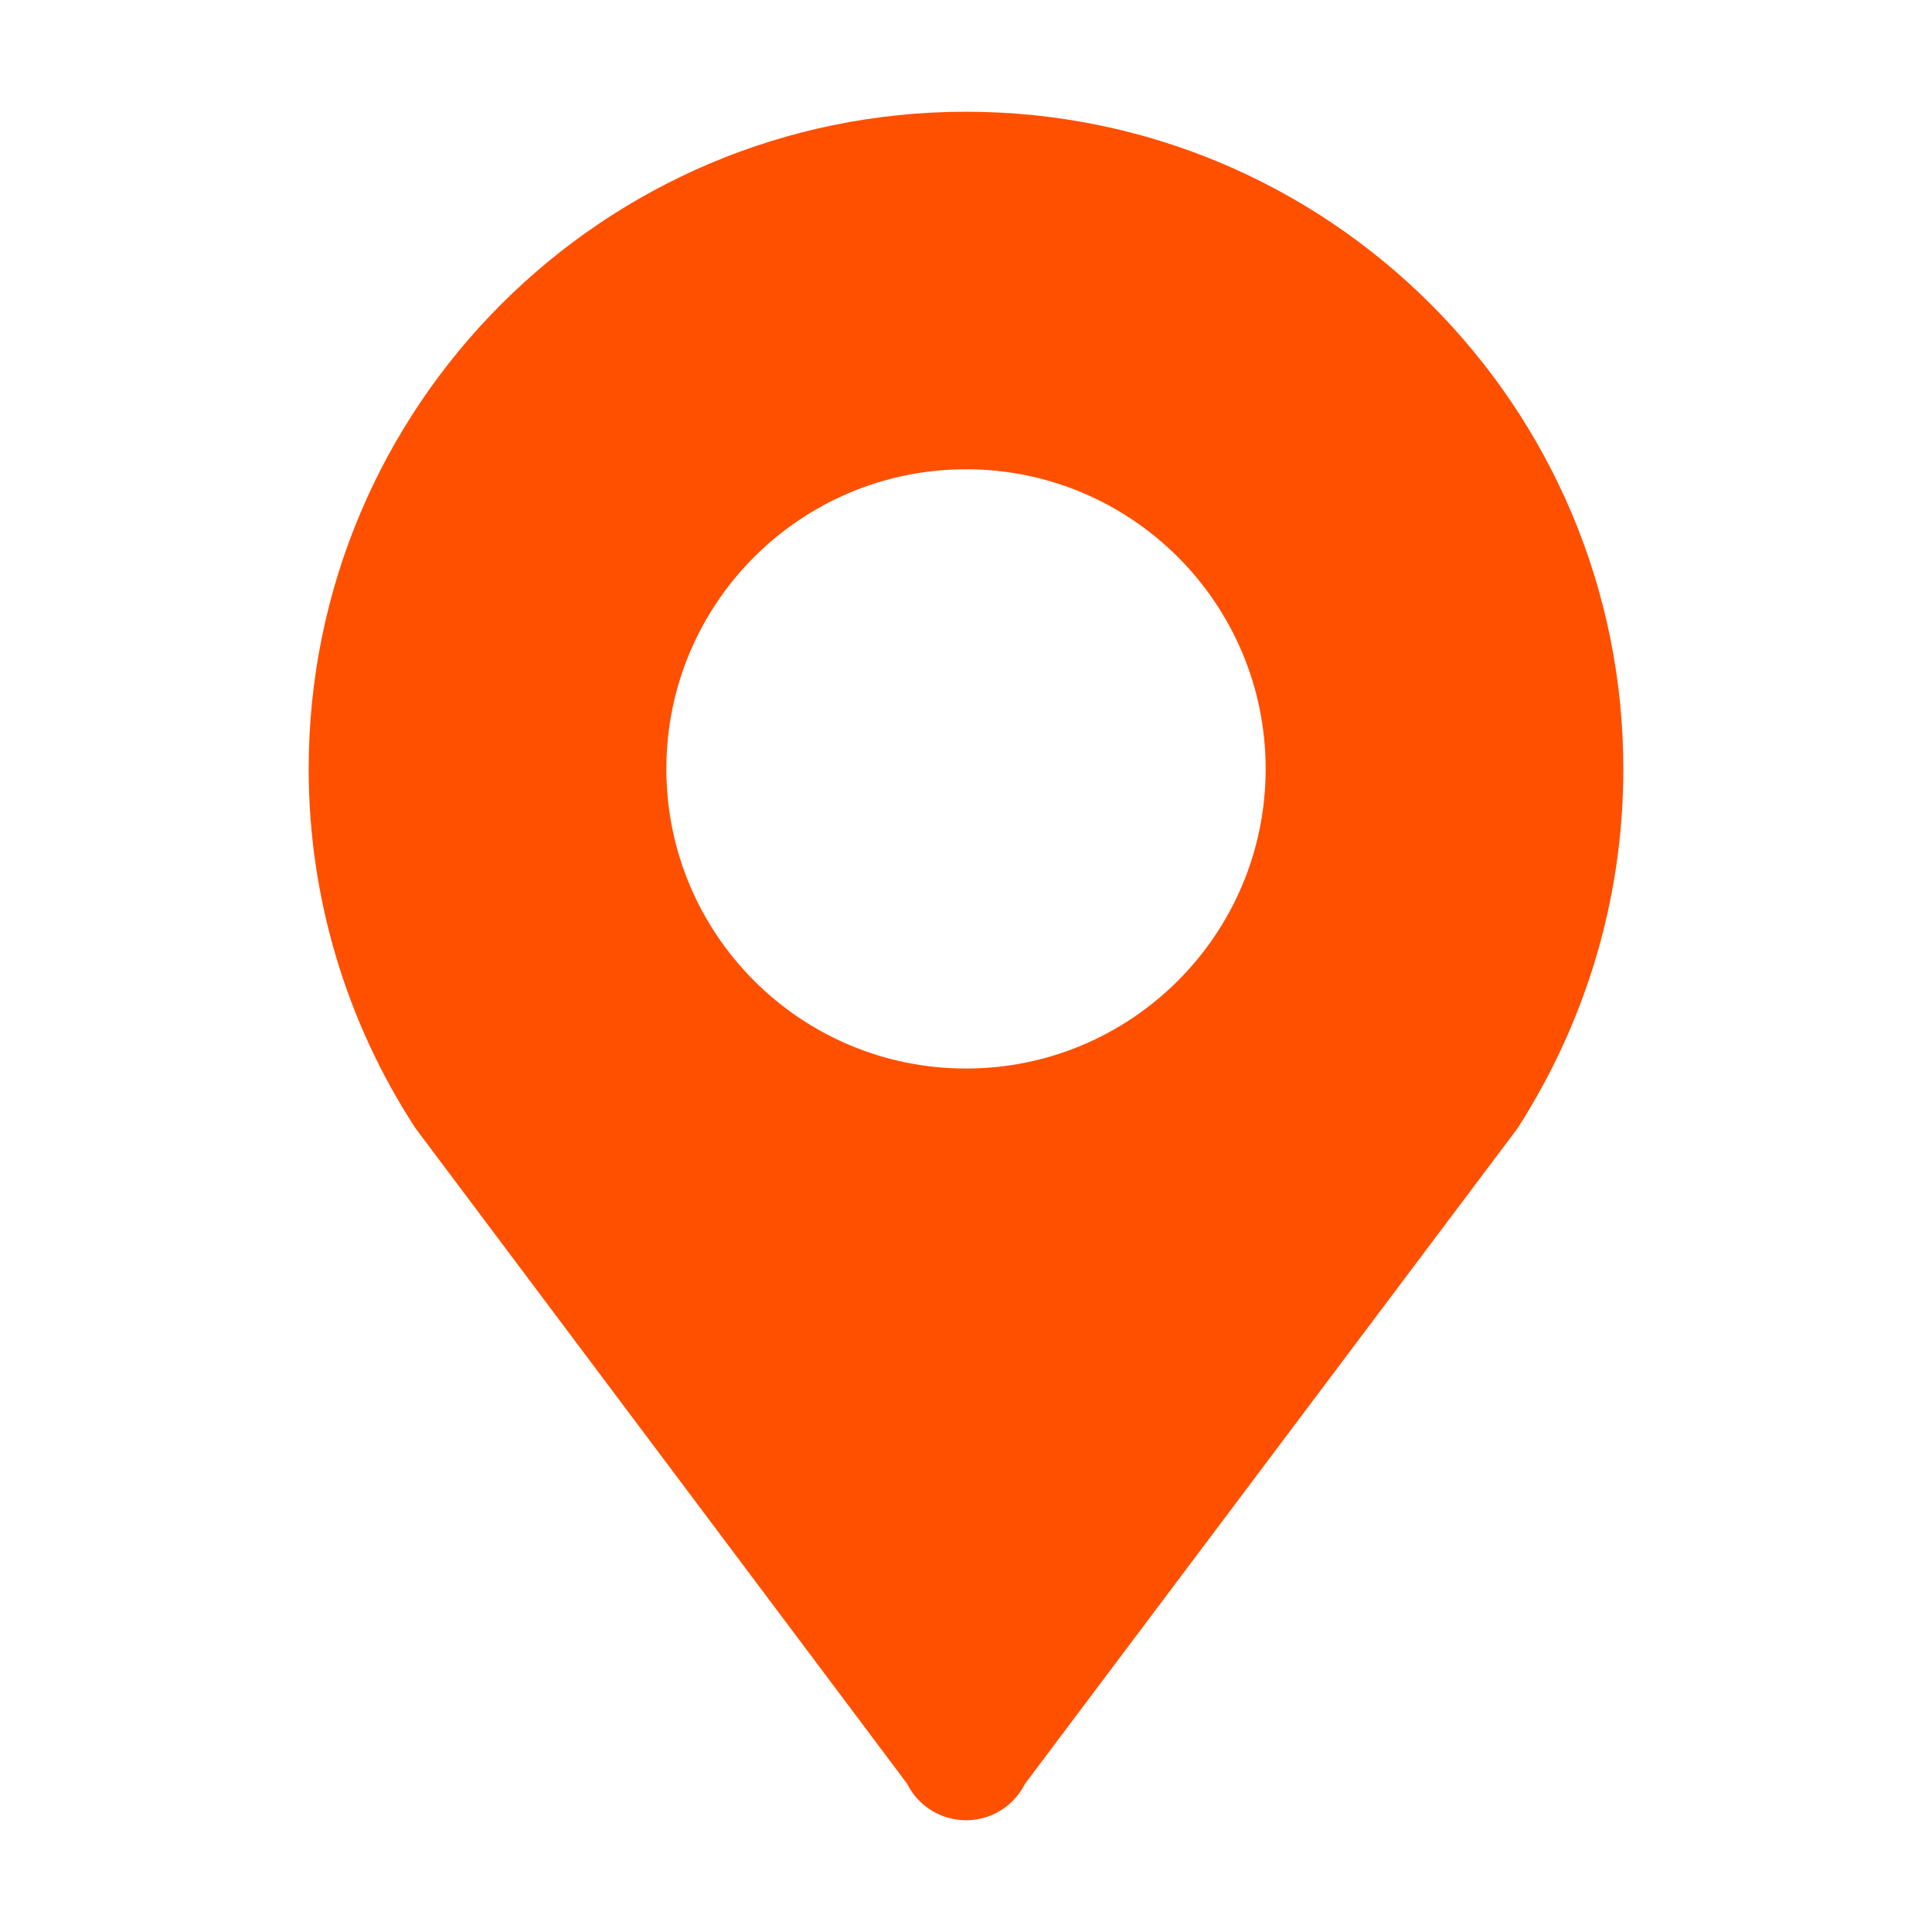 <?xml version="1.0" encoding="utf-8"?>
<!-- Generator: Adobe Illustrator 16.0.0, SVG Export Plug-In . SVG Version: 6.00 Build 0)  -->
<!DOCTYPE svg PUBLIC "-//W3C//DTD SVG 1.1//EN" "http://www.w3.org/Graphics/SVG/1.1/DTD/svg11.dtd">
<svg version="1.1" id="图层_1" xmlns="http://www.w3.org/2000/svg" xmlns:xlink="http://www.w3.org/1999/xlink" x="0px" y="0px"
	 width="200px" height="200px" viewBox="0 0 200 200" enable-background="new 0 0 200 200" xml:space="preserve">
<path fill="#FF5000" d="M100,48.578c17.13,0,31.02,13.888,31.02,31.019c0,17.131-13.889,31.017-31.02,31.017
	S68.981,96.727,68.981,79.596C68.981,62.465,82.87,48.578,100,48.578z M168.047,79.61c-0.002-37.581-30.467-68.045-68.049-68.043
	c-37.581,0.001-68.045,30.468-68.044,68.049c0,13.201,3.841,26.114,11.053,37.173l50.903,67.869c1.678,3.367,5.77,4.736,9.138,3.058
	c1.326-0.657,2.397-1.733,3.06-3.058l50.996-67.869C163.973,106.076,168.047,93.348,168.047,79.61L168.047,79.61z"/>
</svg>
